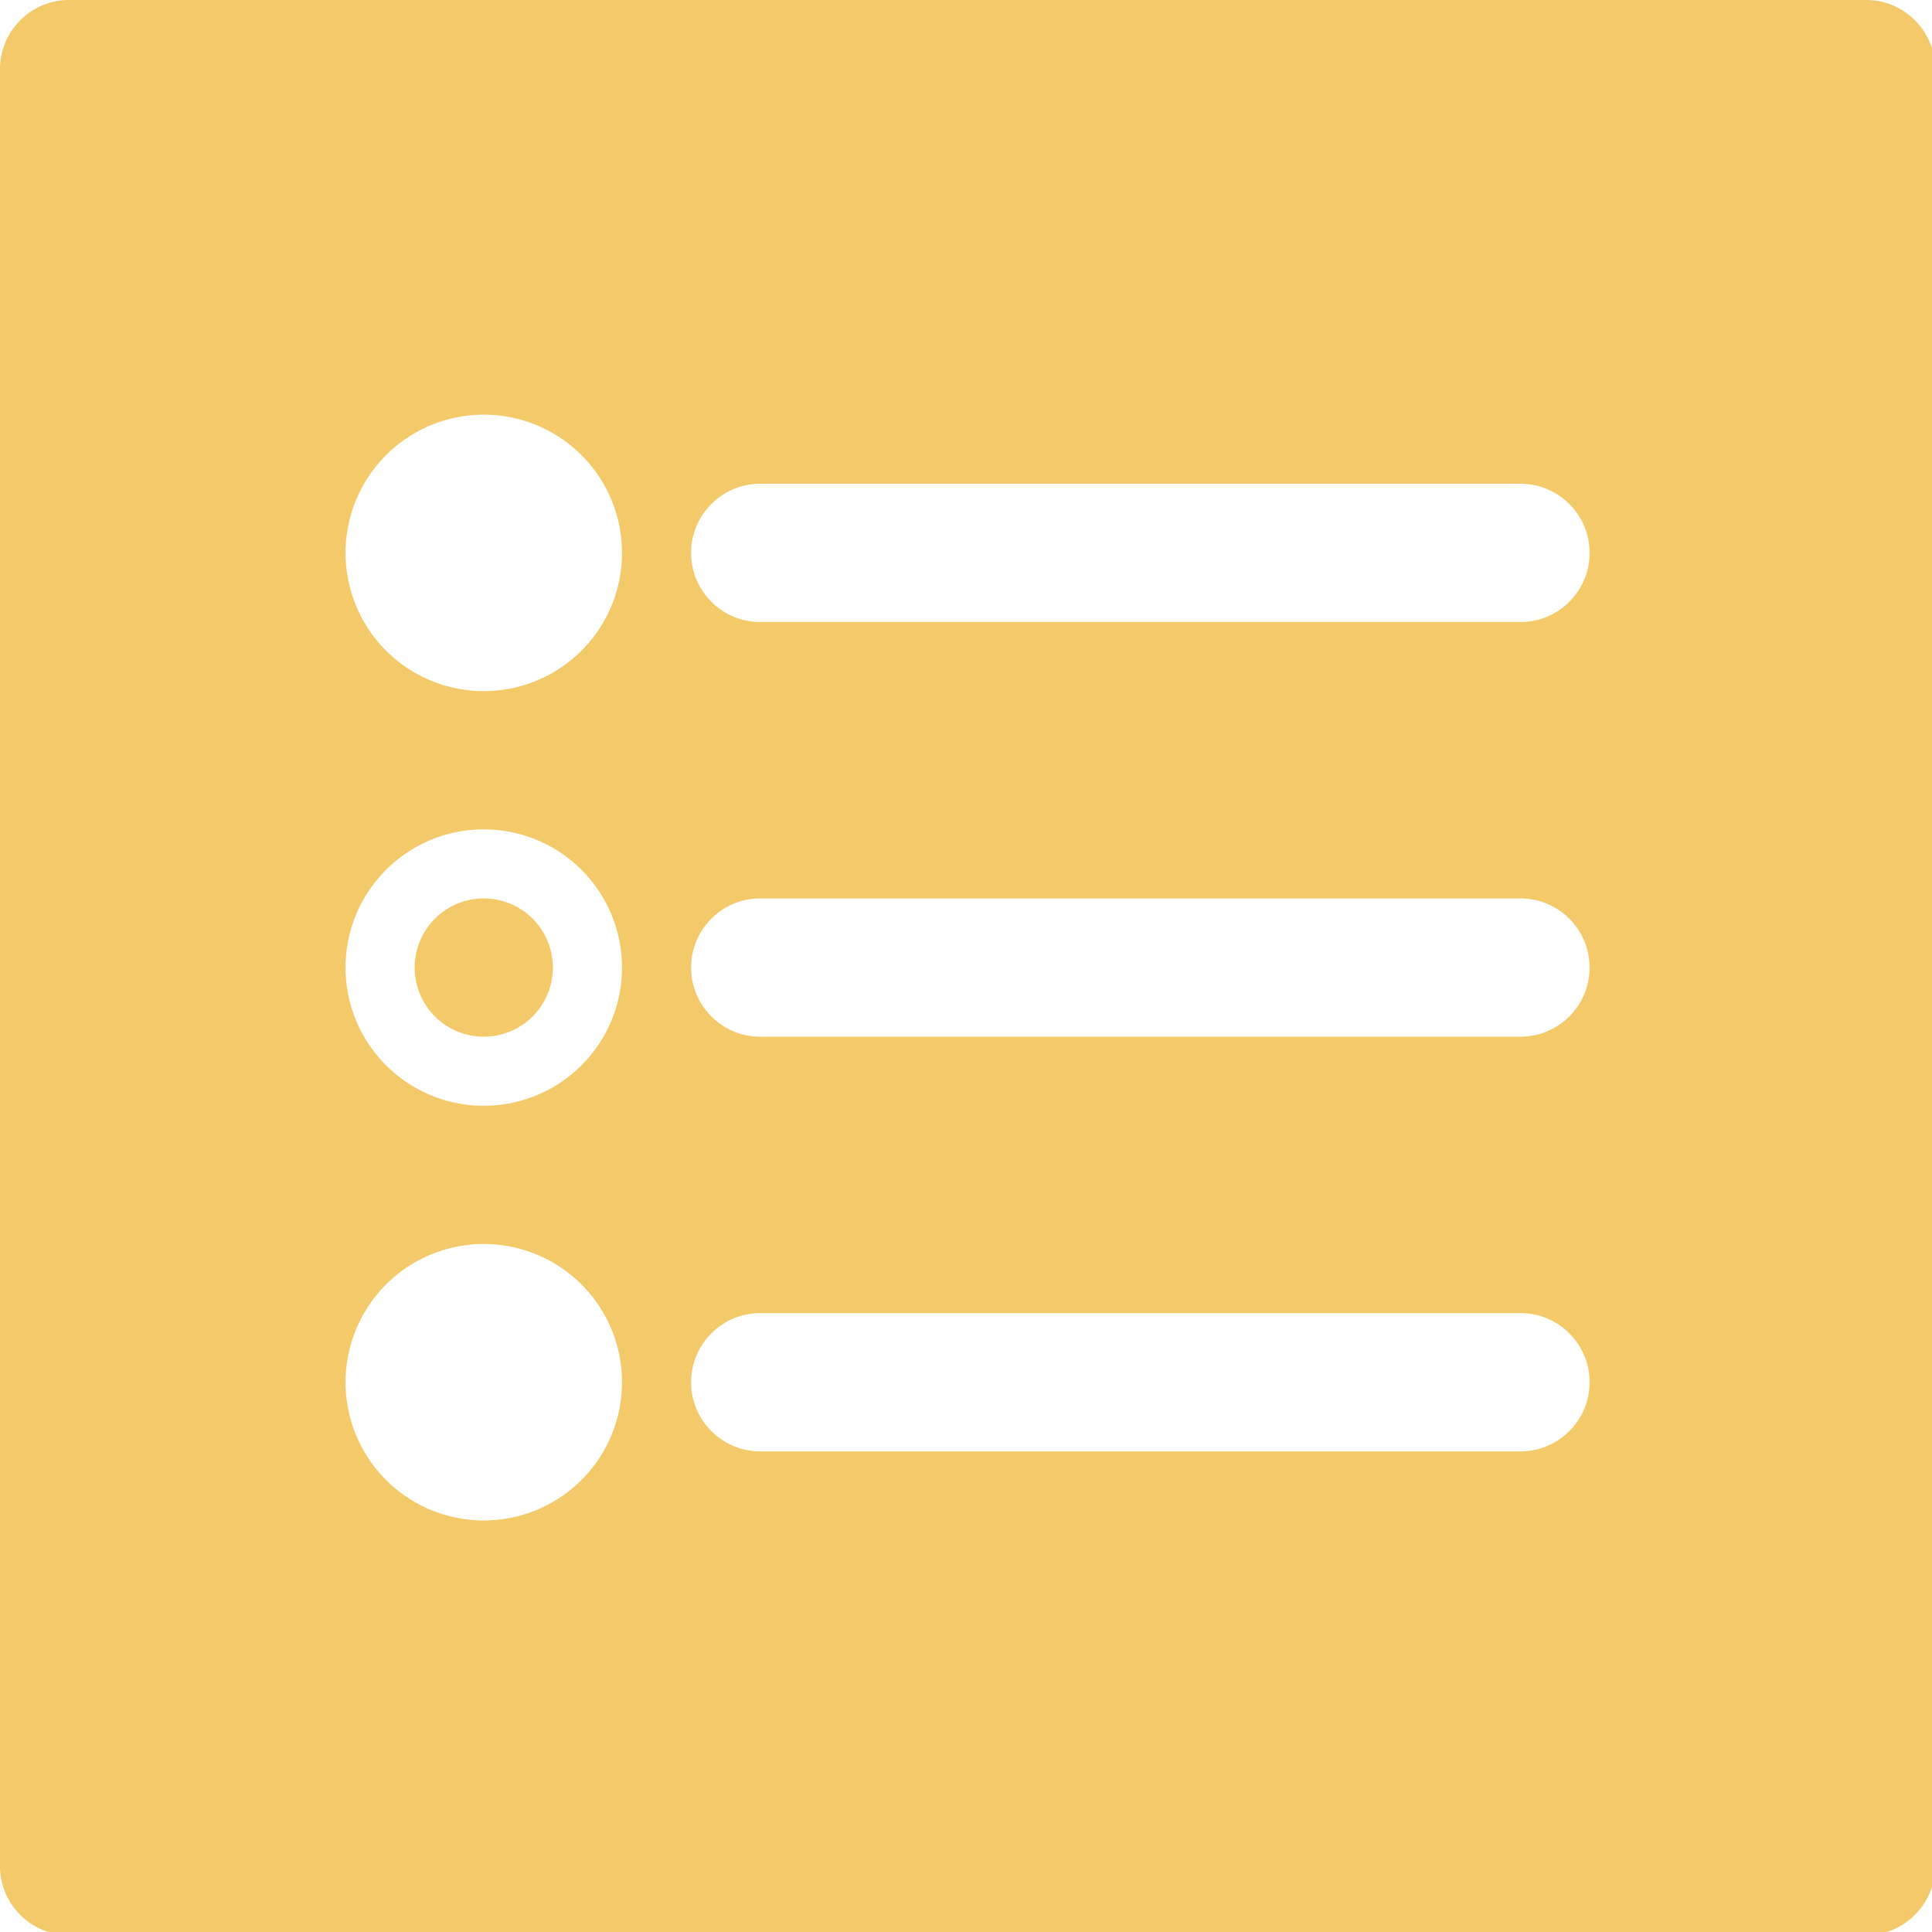 <?xml version="1.0" encoding="UTF-8" standalone="no"?>
<!-- Created with Inkscape (http://www.inkscape.org/) -->

<svg
   width="28"
   height="28"
   viewBox="0 0 7.408 7.408"
   version="1.1"
   id="svg5"
   sodipodi:docname="select.svg"
   inkscape:version="1.1.2 (0a00cf5339, 2022-02-04)"
   xmlns:inkscape="http://www.inkscape.org/namespaces/inkscape"
   xmlns:sodipodi="http://sodipodi.sourceforge.net/DTD/sodipodi-0.dtd"
   xmlns="http://www.w3.org/2000/svg"
   xmlns:svg="http://www.w3.org/2000/svg">
  <sodipodi:namedview
     id="namedview7"
     pagecolor="#ffffff"
     bordercolor="#666666"
     borderopacity="1.0"
     inkscape:pageshadow="2"
     inkscape:pageopacity="0.0"
     inkscape:pagecheckerboard="0"
     inkscape:document-units="mm"
     showgrid="false"
     units="px"
     width="24px"
     inkscape:zoom="22.78321"
     inkscape:cx="9.7440176"
     inkscape:cy="15.537758"
     inkscape:window-width="1920"
     inkscape:window-height="1029"
     inkscape:window-x="0"
     inkscape:window-y="22"
     inkscape:window-maximized="1"
     inkscape:current-layer="layer1" />
  <defs
     id="defs2" />
  <g
     inkscape:label="Layer 1"
     inkscape:groupmode="layer"
     id="layer1">
    <path
       id="rect848"
       style="fill:#f3c969;stroke-width:0.5;fill-opacity:1"
       d="M 1 0 C 0.448 -2.761424e-08 -2.7614241e-08 0.448 0 1 L 0 27.025 C 0.013 27.557 0.443 27.987 0.975 28 L 27.025 28 C 27.557 27.987 27.987 27.557 28 27.025 L 28 0.975 C 27.987 0.443 27.557 0.013 27.025 0 L 1 0 z M 7 6 A 2 2 0 0 1 9 8 A 2 2 0 0 1 7 10 A 2 2 0 0 1 5 8 A 2 2 0 0 1 7 6 z M 10.975 7 L 22.025 7 C 22.557 7.013 22.987 7.443 23 7.975 L 23 8.025 C 22.987 8.557 22.557 8.987 22.025 9 L 10.975 9 C 10.443 8.987 10.013 8.557 10 8.025 L 10 7.975 C 10.013 7.443 10.443 7.013 10.975 7 z M 7 12 A 2 2 0 0 1 9 14 A 2 2 0 0 1 7 16 A 2 2 0 0 1 5 14 A 2 2 0 0 1 7 12 z M 7 13 A 1 1 0 0 0 6 14 A 1 1 0 0 0 7 15 A 1 1 0 0 0 8 14 A 1 1 0 0 0 7 13 z M 10.975 13 L 22.025 13 C 22.557 13.013 22.987 13.443 23 13.975 L 23 14.025 C 22.987 14.557 22.557 14.987 22.025 15 L 10.975 15 C 10.443 14.987 10.013 14.557 10 14.025 L 10 13.975 C 10.013 13.443 10.443 13.013 10.975 13 z M 7 18 A 2 2 0 0 1 9 20 A 2 2 0 0 1 7 22 A 2 2 0 0 1 5 20 A 2 2 0 0 1 7 18 z M 10.975 19 L 22.025 19 C 22.557 19.013 22.987 19.443 23 19.975 L 23 20.025 C 22.987 20.557 22.557 20.987 22.025 21 L 10.975 21 C 10.443 20.987 10.013 20.557 10 20.025 L 10 19.975 C 10.013 19.443 10.443 19.013 10.975 19 z "
       transform="scale(0.265)" />
    <path
       id="rect5345-6"
       style="fill:#5b4c4c;fill-opacity:1;stroke-width:0.132"
       d="m 8.566,1.242 v 0.265 c 0,-0.146 0.118,-0.265 0.265,-0.265 z m 0,0.265 c 0,-0.176 0,-0.088 0,0 z"
       sodipodi:nodetypes="cccccc" />
  </g>
</svg>
